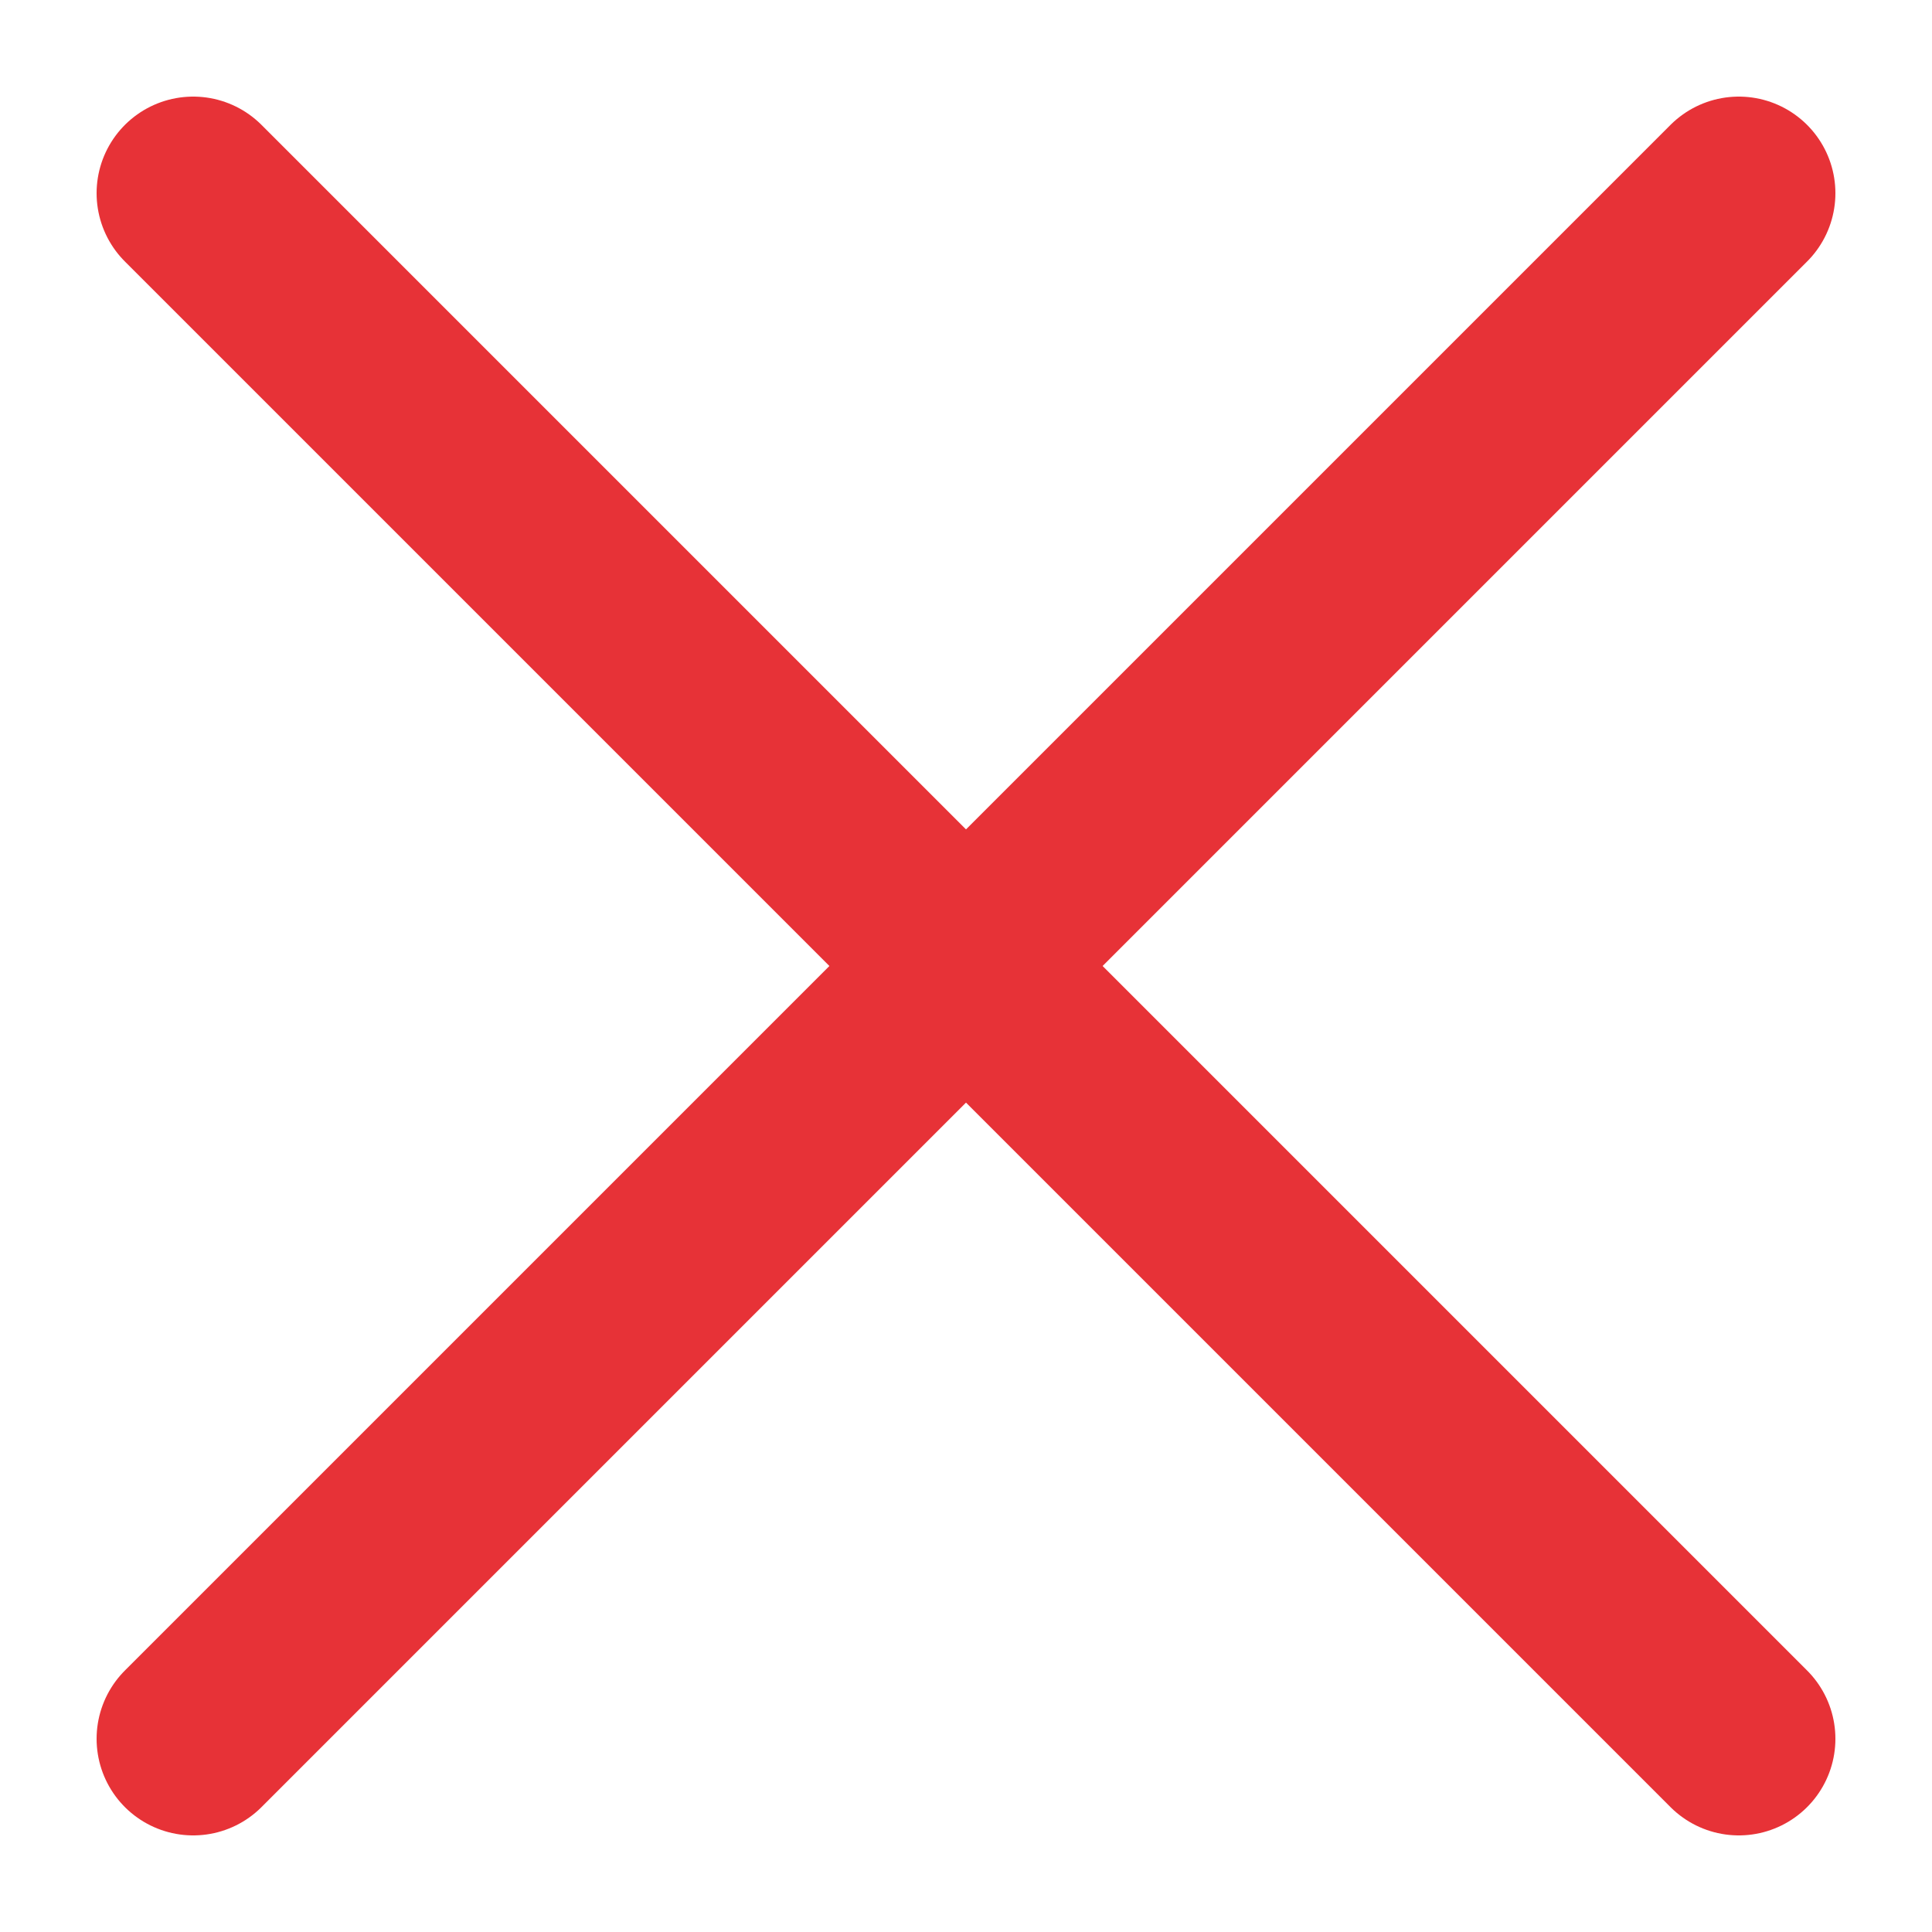 <svg width="20" height="20" viewBox="0 0 20 20" fill="none" xmlns="http://www.w3.org/2000/svg">
<rect width="20" height="20" fill="white"/>
<path d="M2 2L18 18" stroke="#E73237" stroke-width="2" stroke-linecap="round" stroke-linejoin="round"/>
<path d="M18 2L2 18" stroke="#E73237" stroke-width="2" stroke-linecap="round" stroke-linejoin="round"/>
</svg>
